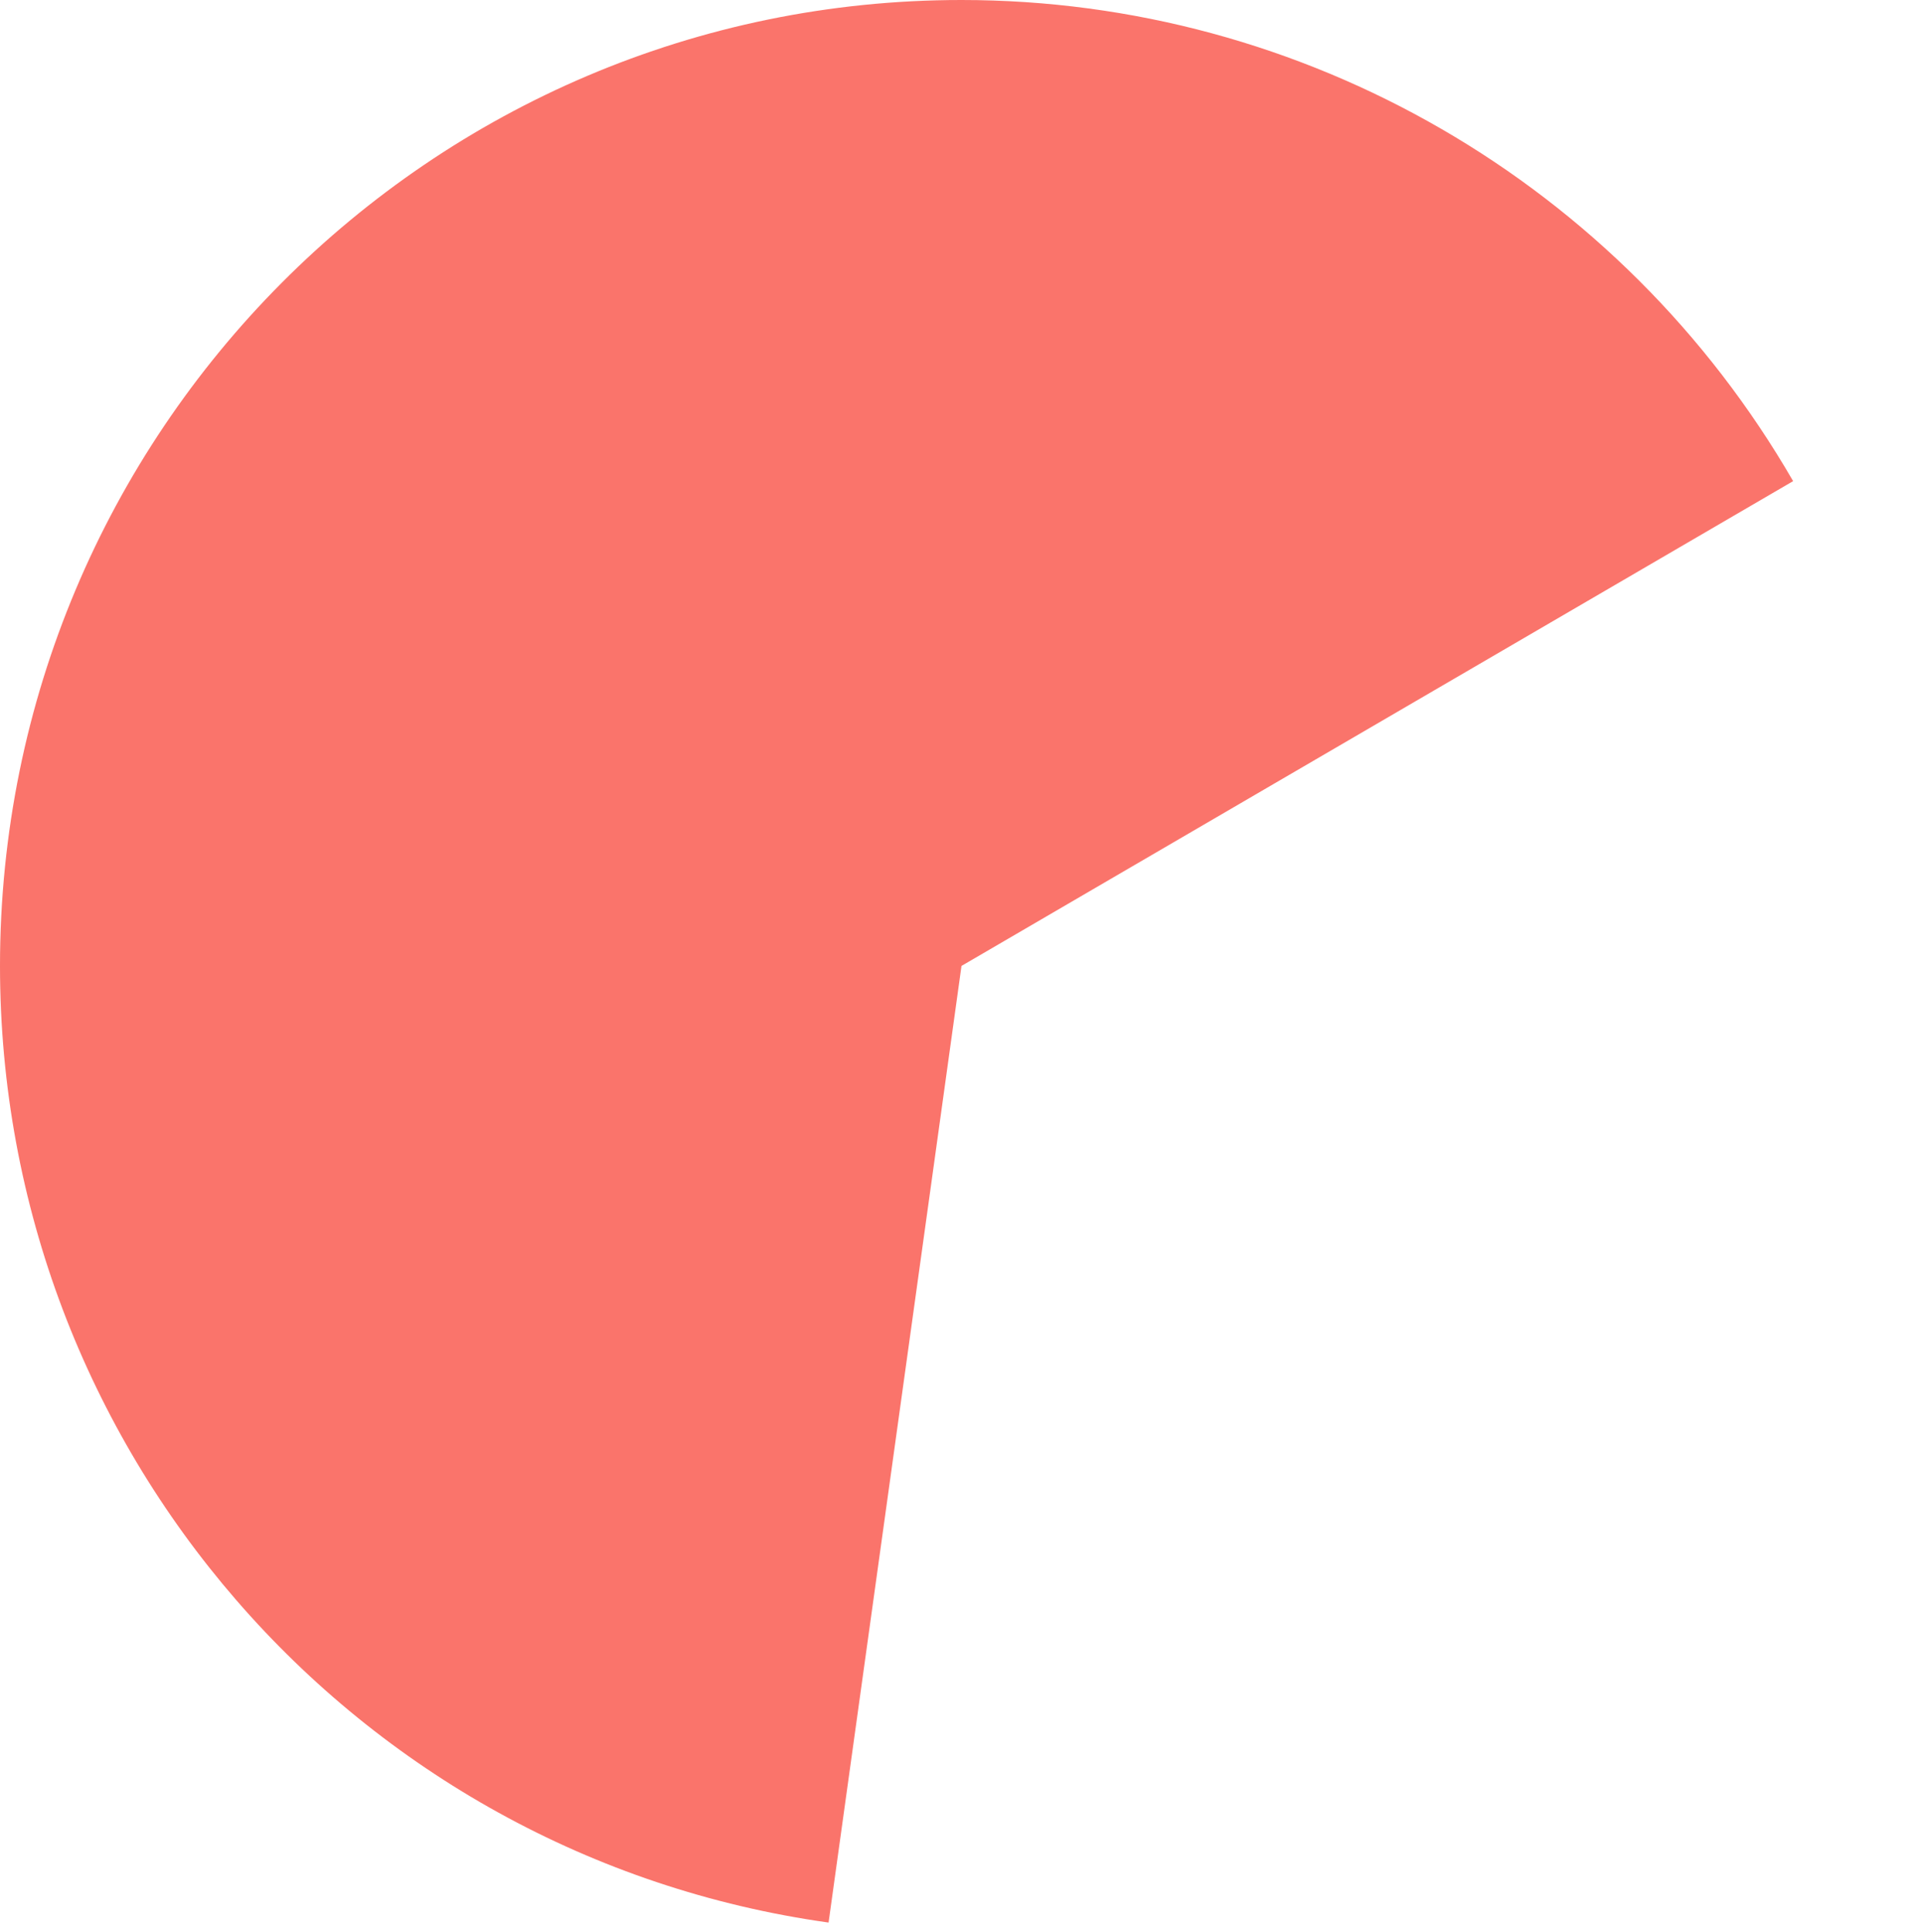 ﻿<?xml version="1.0" encoding="utf-8"?>
<svg version="1.1" xmlns:xlink="http://www.w3.org/1999/xlink" width="212px" height="213px" xmlns="http://www.w3.org/2000/svg">
  <g transform="matrix(1 0 0 1 -489 -268 )">
    <path d="M 686.682 321.048  L 595 374.5  L 580.346 479.977  C 527.974 472.633  489 427.63  489 374.5  C 489 315.682  536.458 268  595 268  C 632.787 268  667.717 288.211  686.682 321.048  Z " fill-rule="nonzero" fill="#fa746b" stroke="none" />
  </g>
</svg>